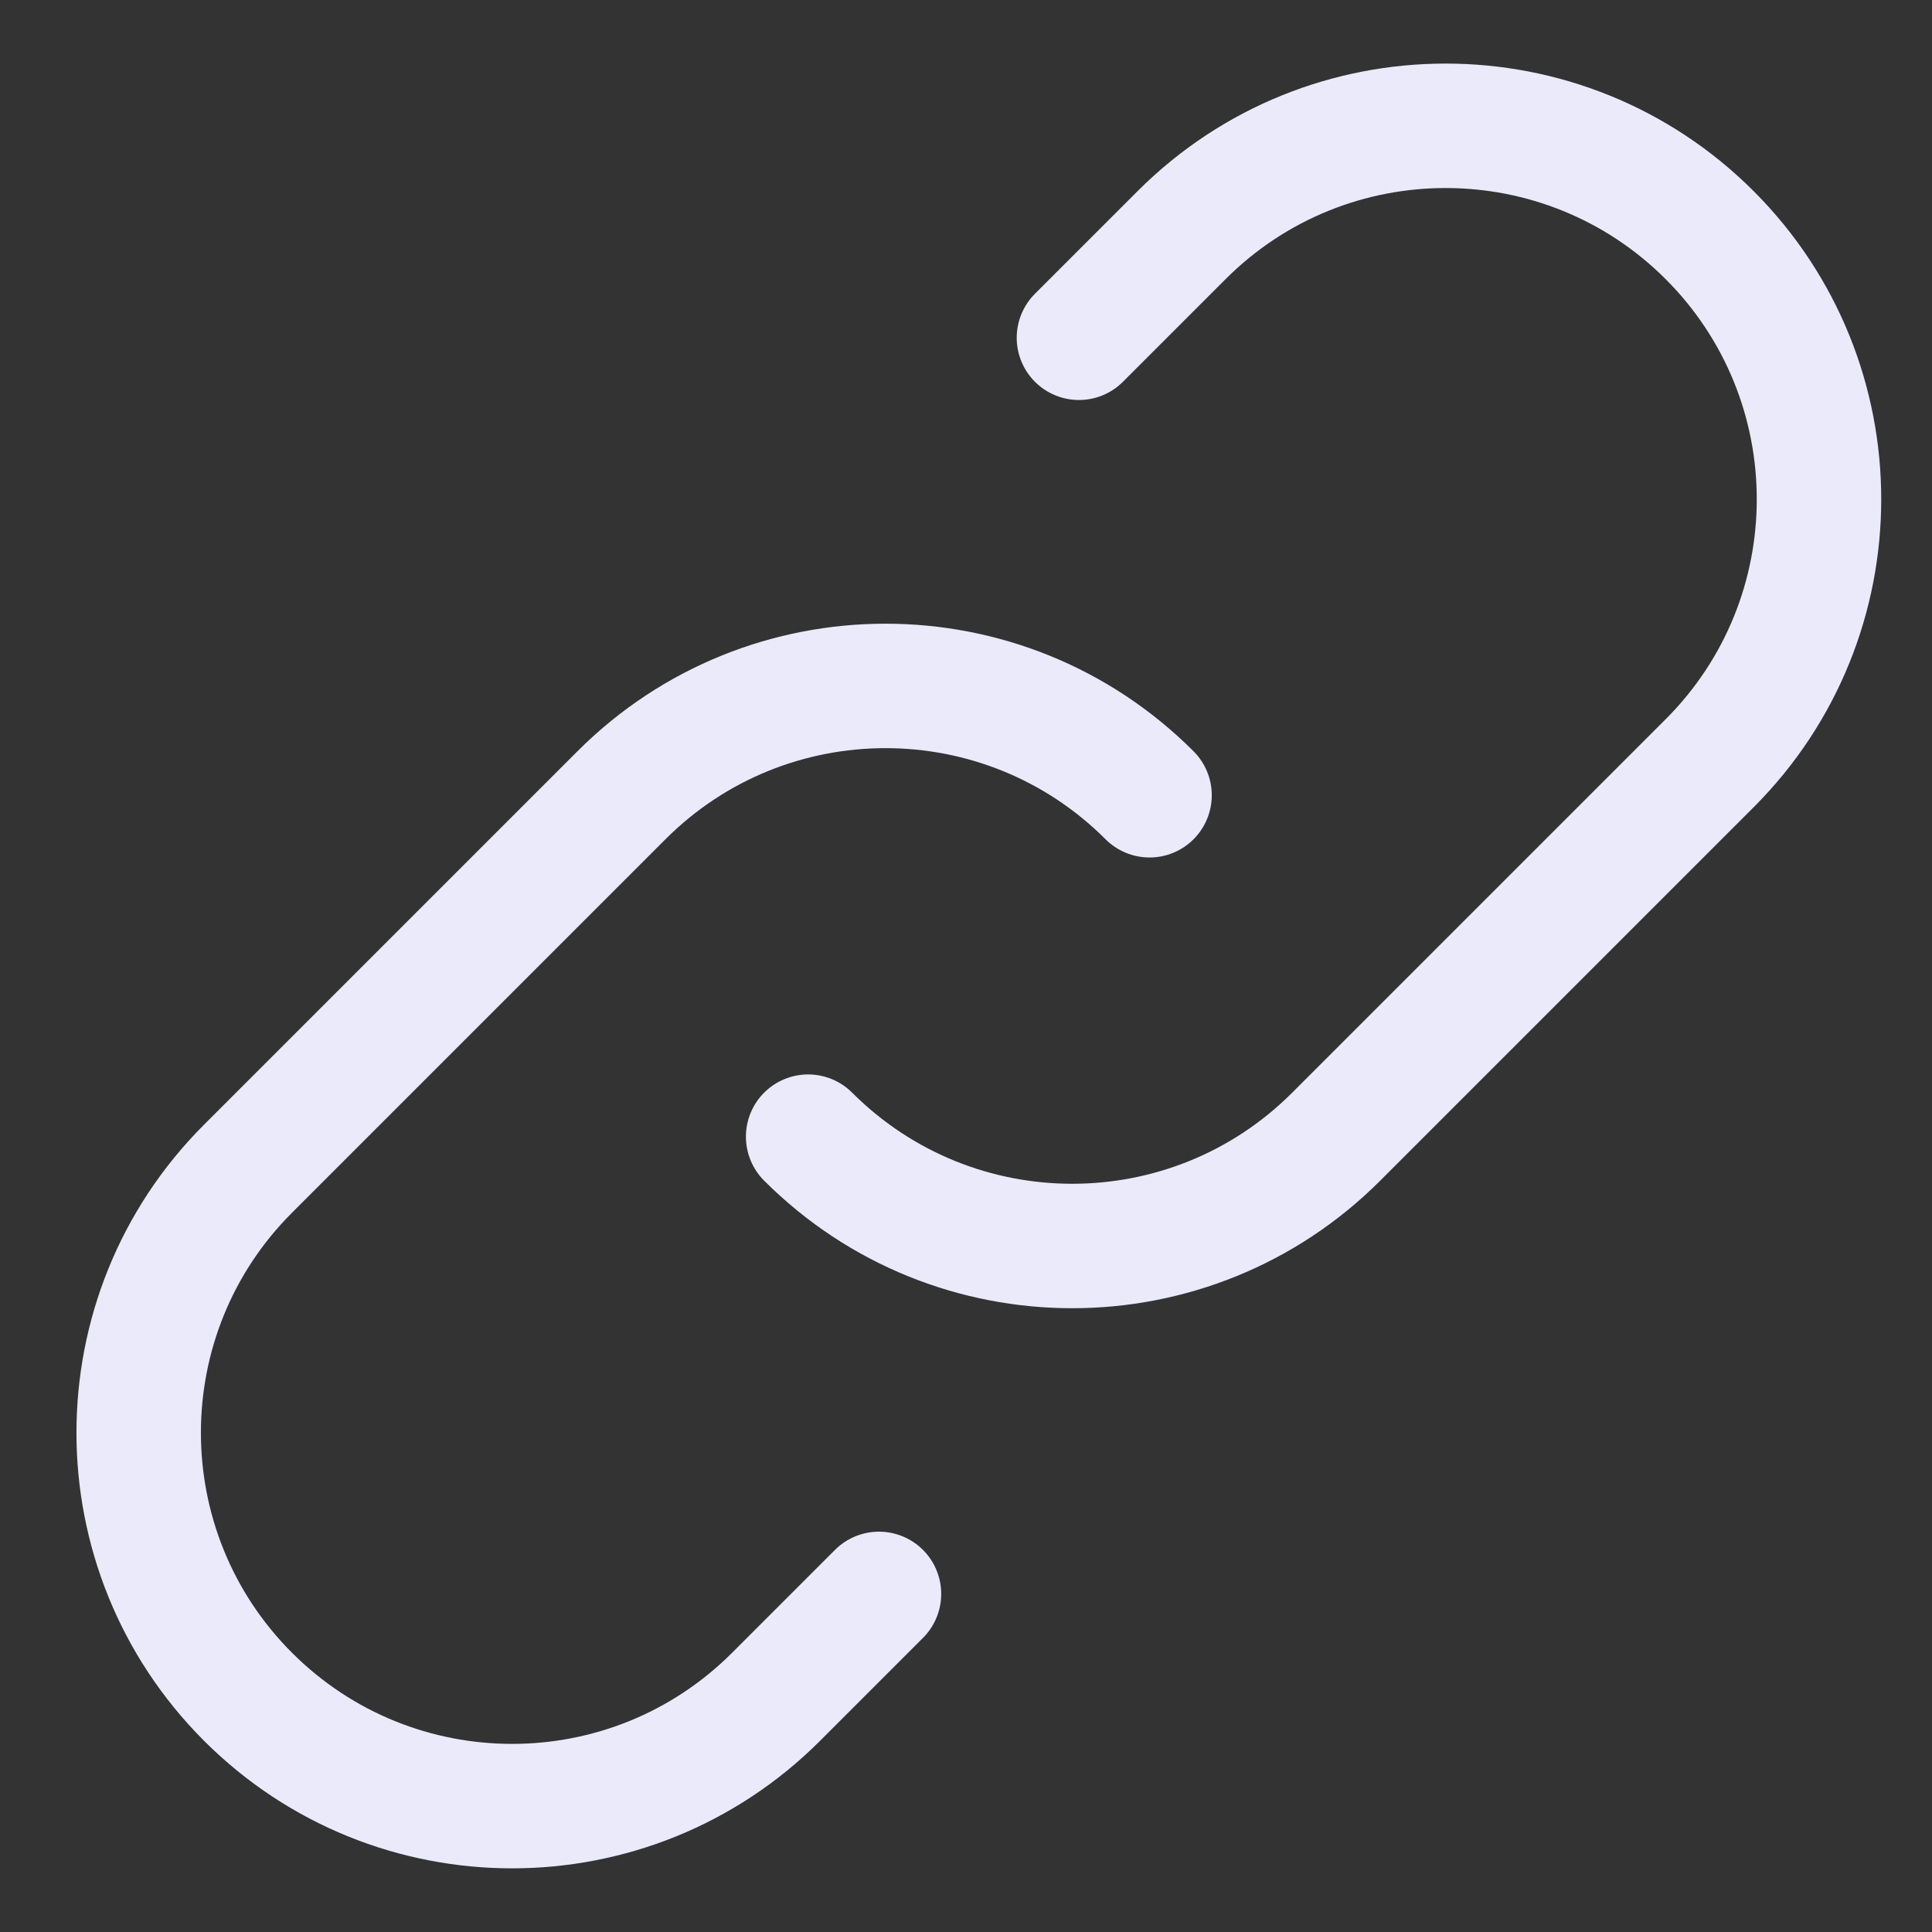 <svg width="24" height="24" viewBox="0 0 24 24" fill="none" xmlns="http://www.w3.org/2000/svg">
<rect x="0" y="0" width="24" height="24" fill="#333333" stroke="none"/>
<path d="M14.28 9.879C12.469 8.068 9.531 8.068 7.72 9.879L3.081 14.518C1.27 16.329 1.27 19.266 3.081 21.078C4.893 22.889 7.83 22.889 9.641 21.078L10.919 19.8M10.039 14.12C11.851 15.931 14.788 15.931 16.599 14.12L21.238 9.481C23.049 7.67 23.049 4.733 21.238 2.921C19.427 1.11 16.489 1.11 14.678 2.921L13.403 4.196" stroke="#EBEAFB" stroke-width="1.546" stroke-linecap="round" stroke-linejoin="round"/>
</svg>
